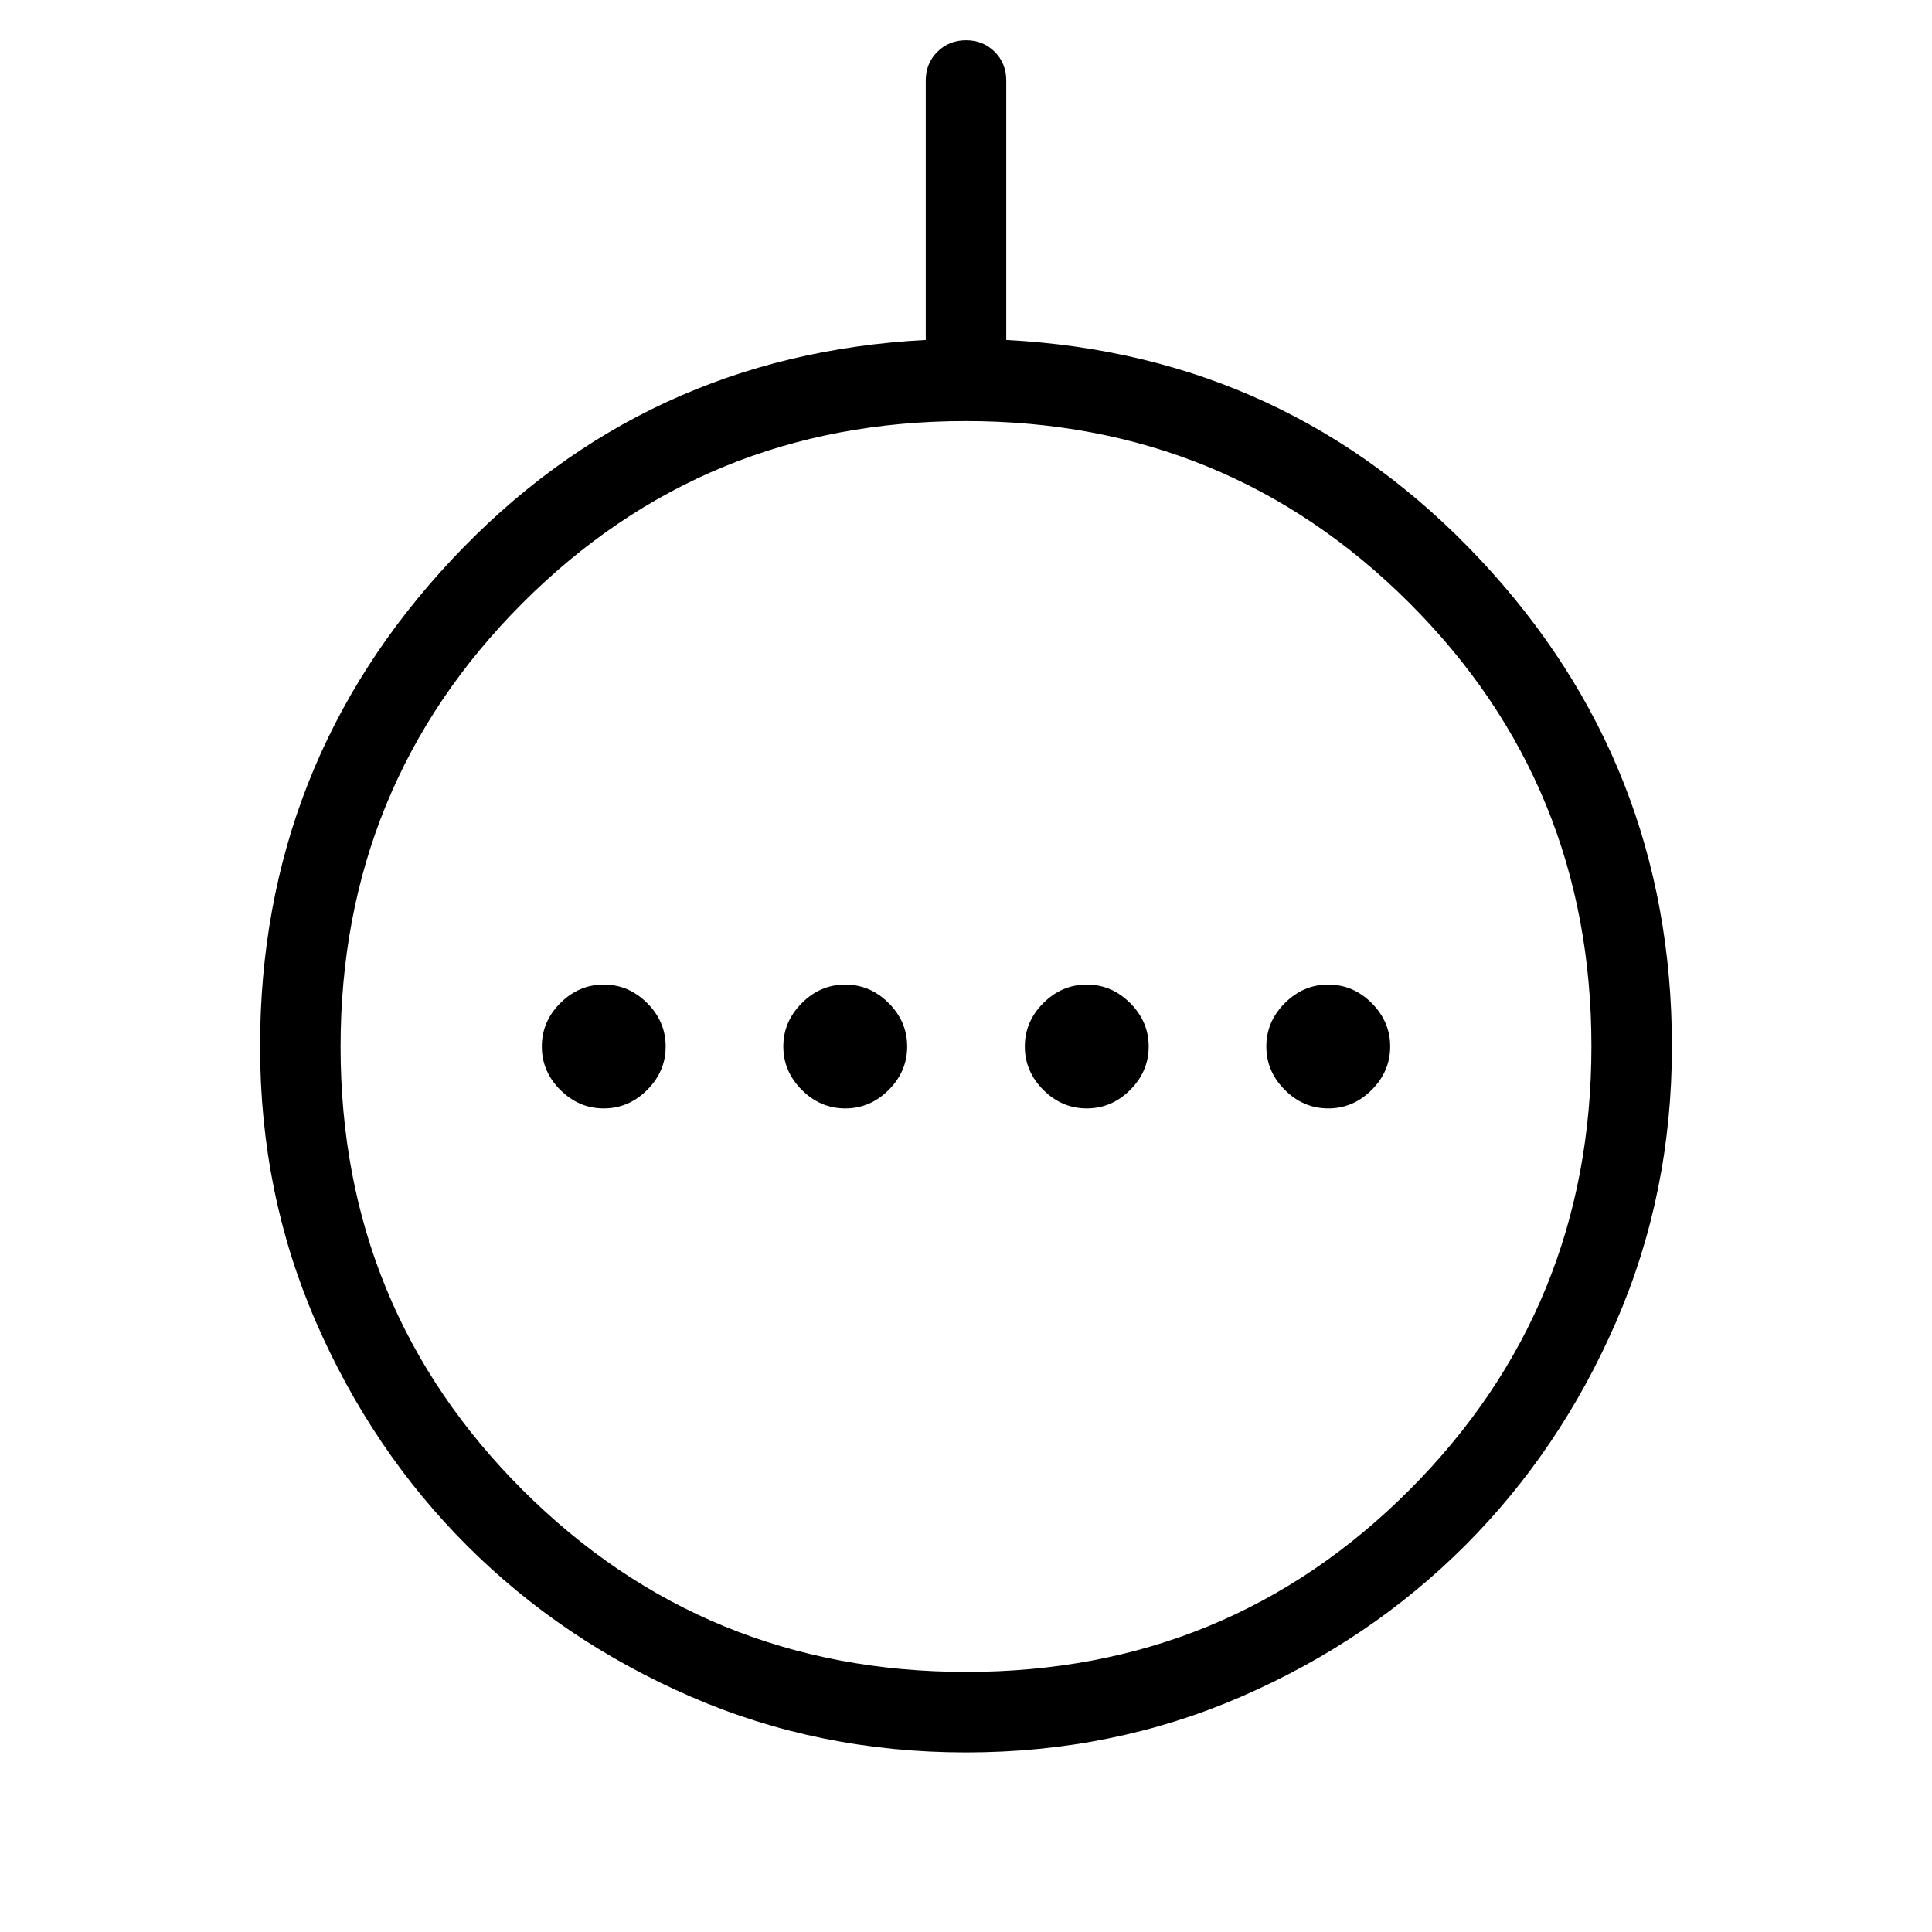 <svg xmlns="http://www.w3.org/2000/svg" height="24" viewBox="0 -960 960 960" width="24"><path d="M300-409.231q12.385 0 21.577-9.192 9.192-9.192 9.192-21.577 0-12.385-9.192-21.577-9.192-9.192-21.577-9.192-12.385 0-21.577 9.192-9.192 9.192-9.192 21.577 0 12.385 9.192 21.577 9.192 9.192 21.577 9.192Zm120 0q12.385 0 21.577-9.192 9.192-9.192 9.192-21.577 0-12.385-9.192-21.577-9.192-9.192-21.577-9.192-12.385 0-21.577 9.192-9.192 9.192-9.192 21.577 0 12.385 9.192 21.577 9.192 9.192 21.577 9.192Zm120 0q12.385 0 21.577-9.192 9.192-9.192 9.192-21.577 0-12.385-9.192-21.577-9.192-9.192-21.577-9.192-12.385 0-21.577 9.192-9.192 9.192-9.192 21.577 0 12.385 9.192 21.577 9.192 9.192 21.577 9.192Zm120 0q12.385 0 21.577-9.192 9.192-9.192 9.192-21.577 0-12.385-9.192-21.577-9.192-9.192-21.577-9.192-12.385 0-21.577 9.192-9.192 9.192-9.192 21.577 0 12.385 9.192 21.577 9.192 9.192 21.577 9.192Zm-180 320q-73.077 0-136.897-27.769-63.821-27.769-111.077-75.026Q184.769-239.282 157-303.103 129.231-366.923 129.231-440q0-140.308 95.346-242.038Q319.923-783.769 460-791.077V-920q0-8.5 5.758-14.25 5.757-5.75 14.269-5.75t14.242 5.75Q500-928.5 500-920v128.923q140.077 7.308 235.423 109.039Q830.769-580.308 830.769-440q0 73.077-27.769 136.897-27.769 63.821-75.026 111.077Q680.718-144.769 616.897-117 553.077-89.23 480-89.23Zm.155-40q129.922 0 220.268-90.501t90.346-220.423q0-129.922-90.501-220.268t-220.423-90.346q-129.922 0-220.268 90.501t-90.346 220.423q0 129.922 90.501 220.268t220.423 90.346ZM480-440Z"/></svg>